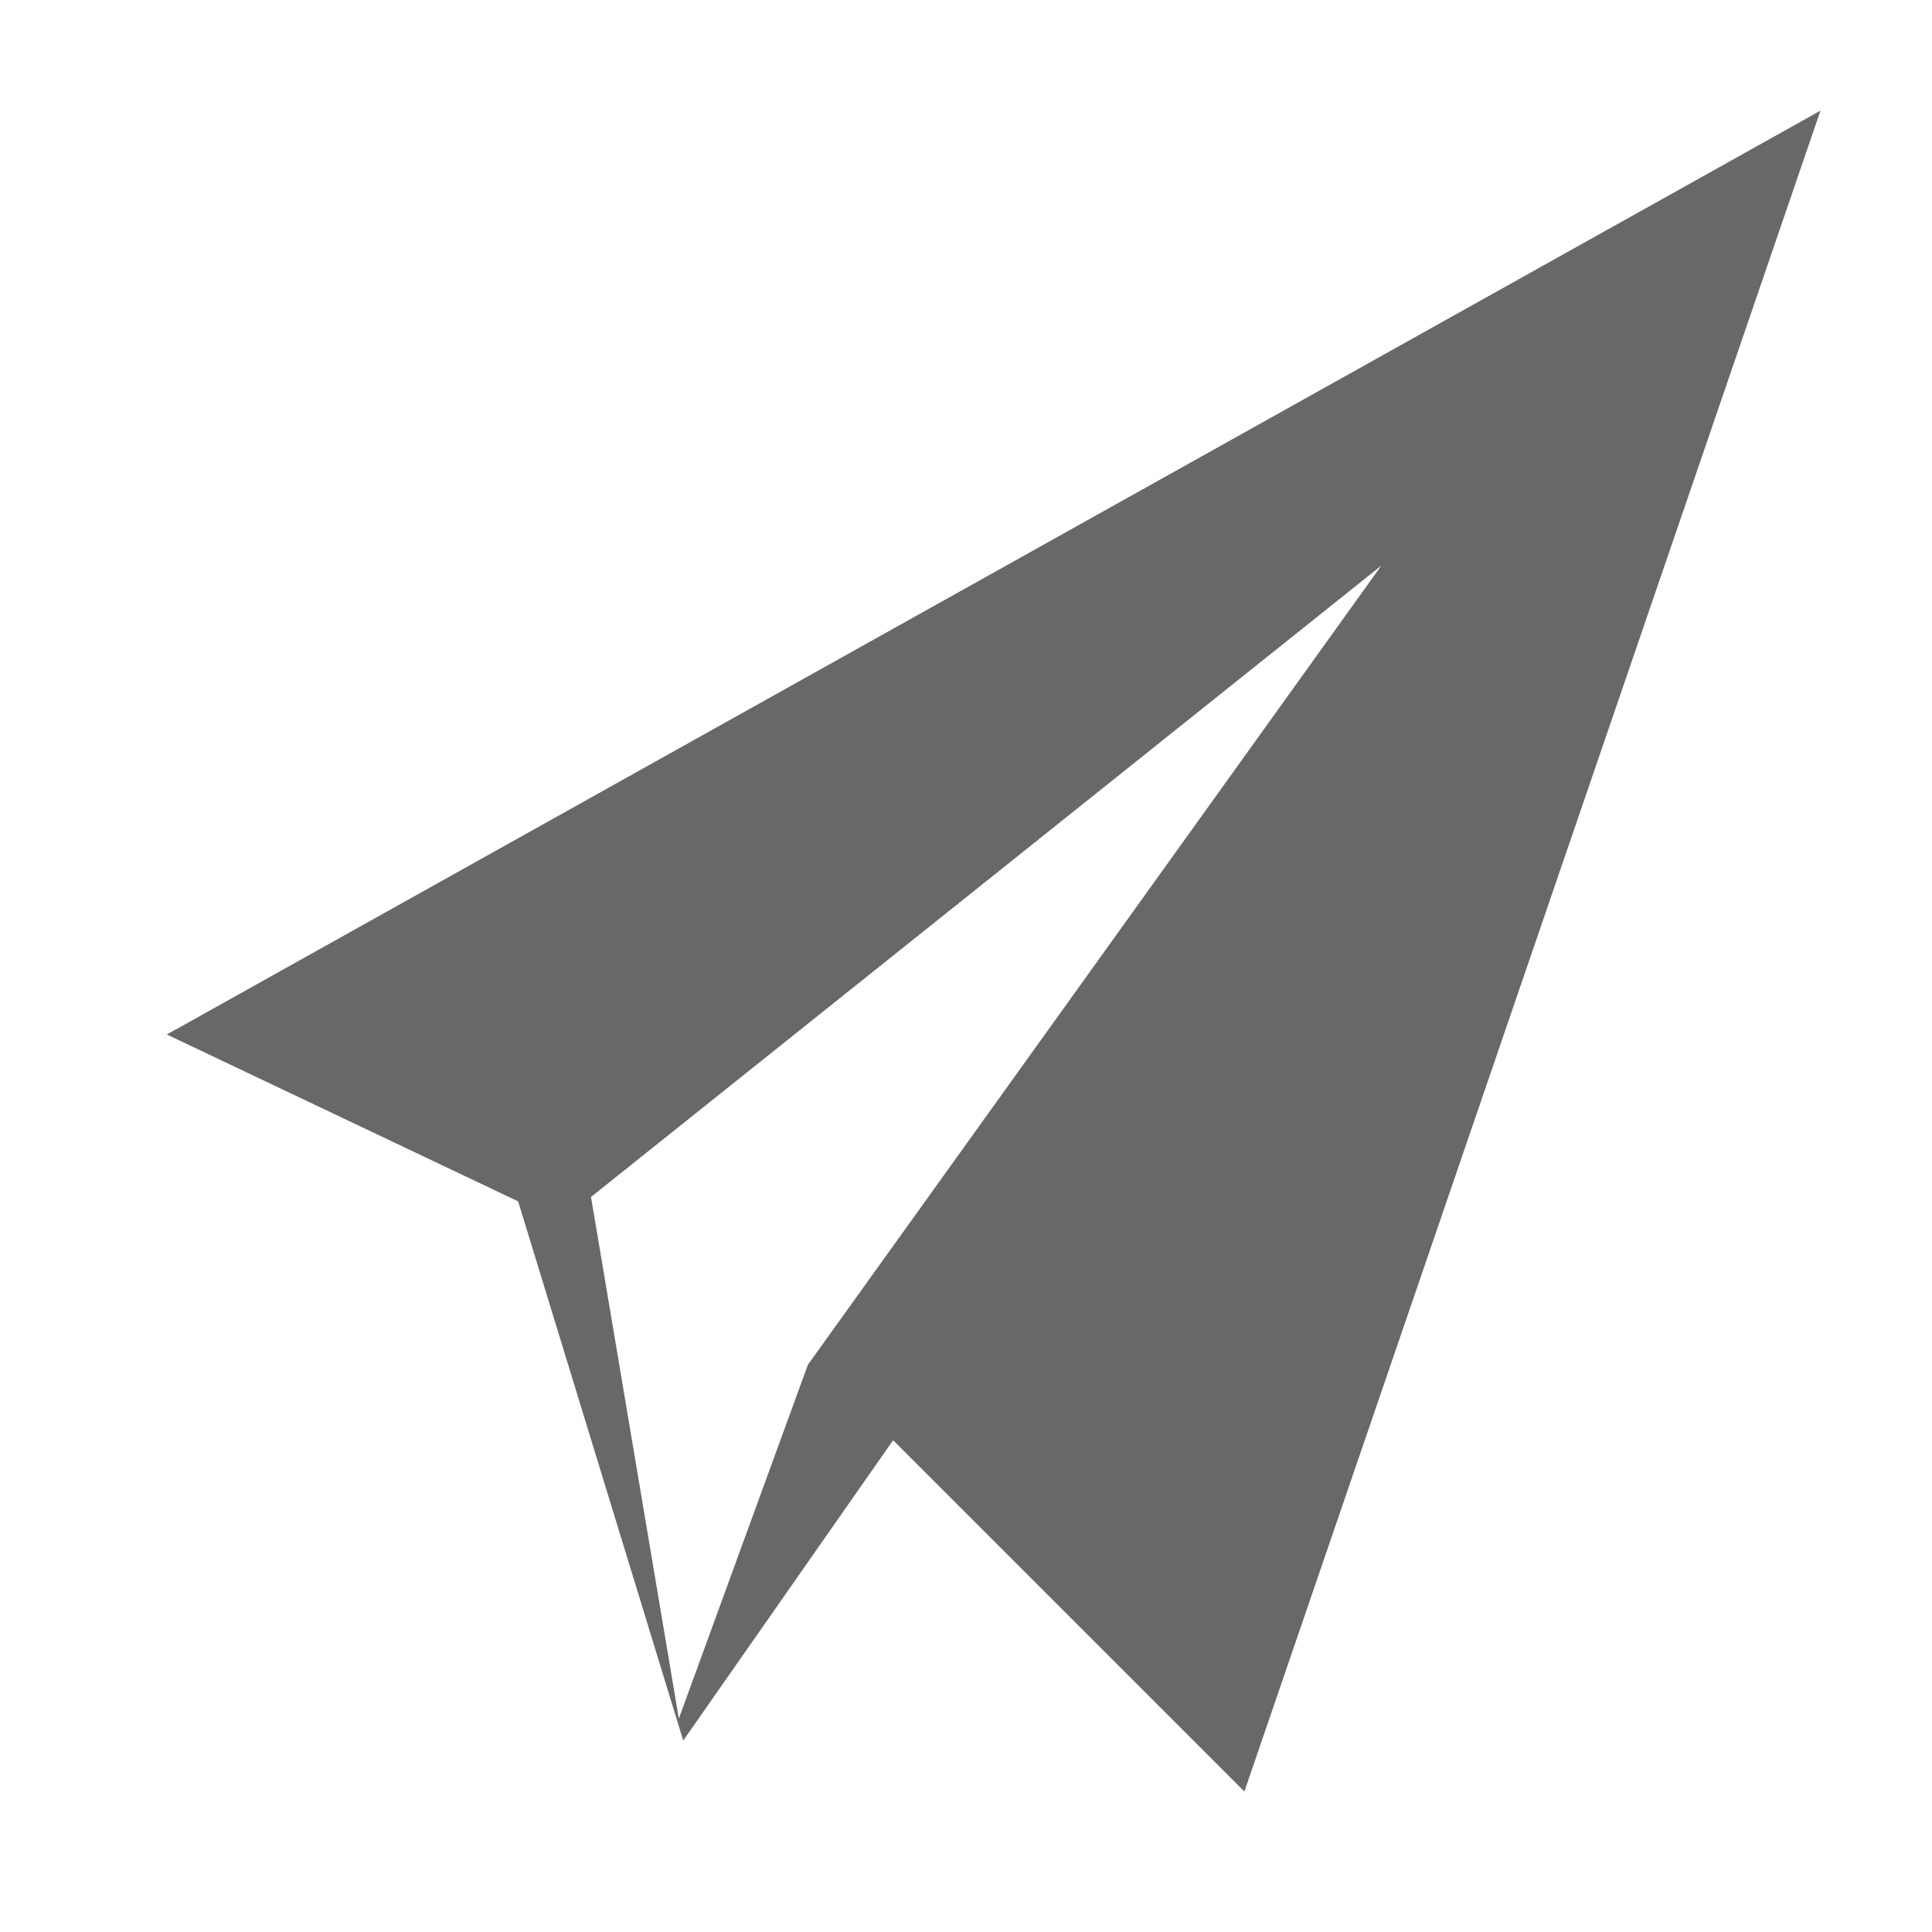 <svg xmlns="http://www.w3.org/2000/svg" viewBox="0 0 22 22"><defs><style>.cls-1{fill:#474747;opacity:0.82;}</style></defs><title>ICONS</title><g id="flyTo"><path class="cls-1" d="M20.73,1.26,1.9,11.78l4,1.9,1.88,6.14,2.39-3.42,4,4Zm-13,18.31-1-5.94,9-7.19-6.53,9.1Z"/></g></svg>